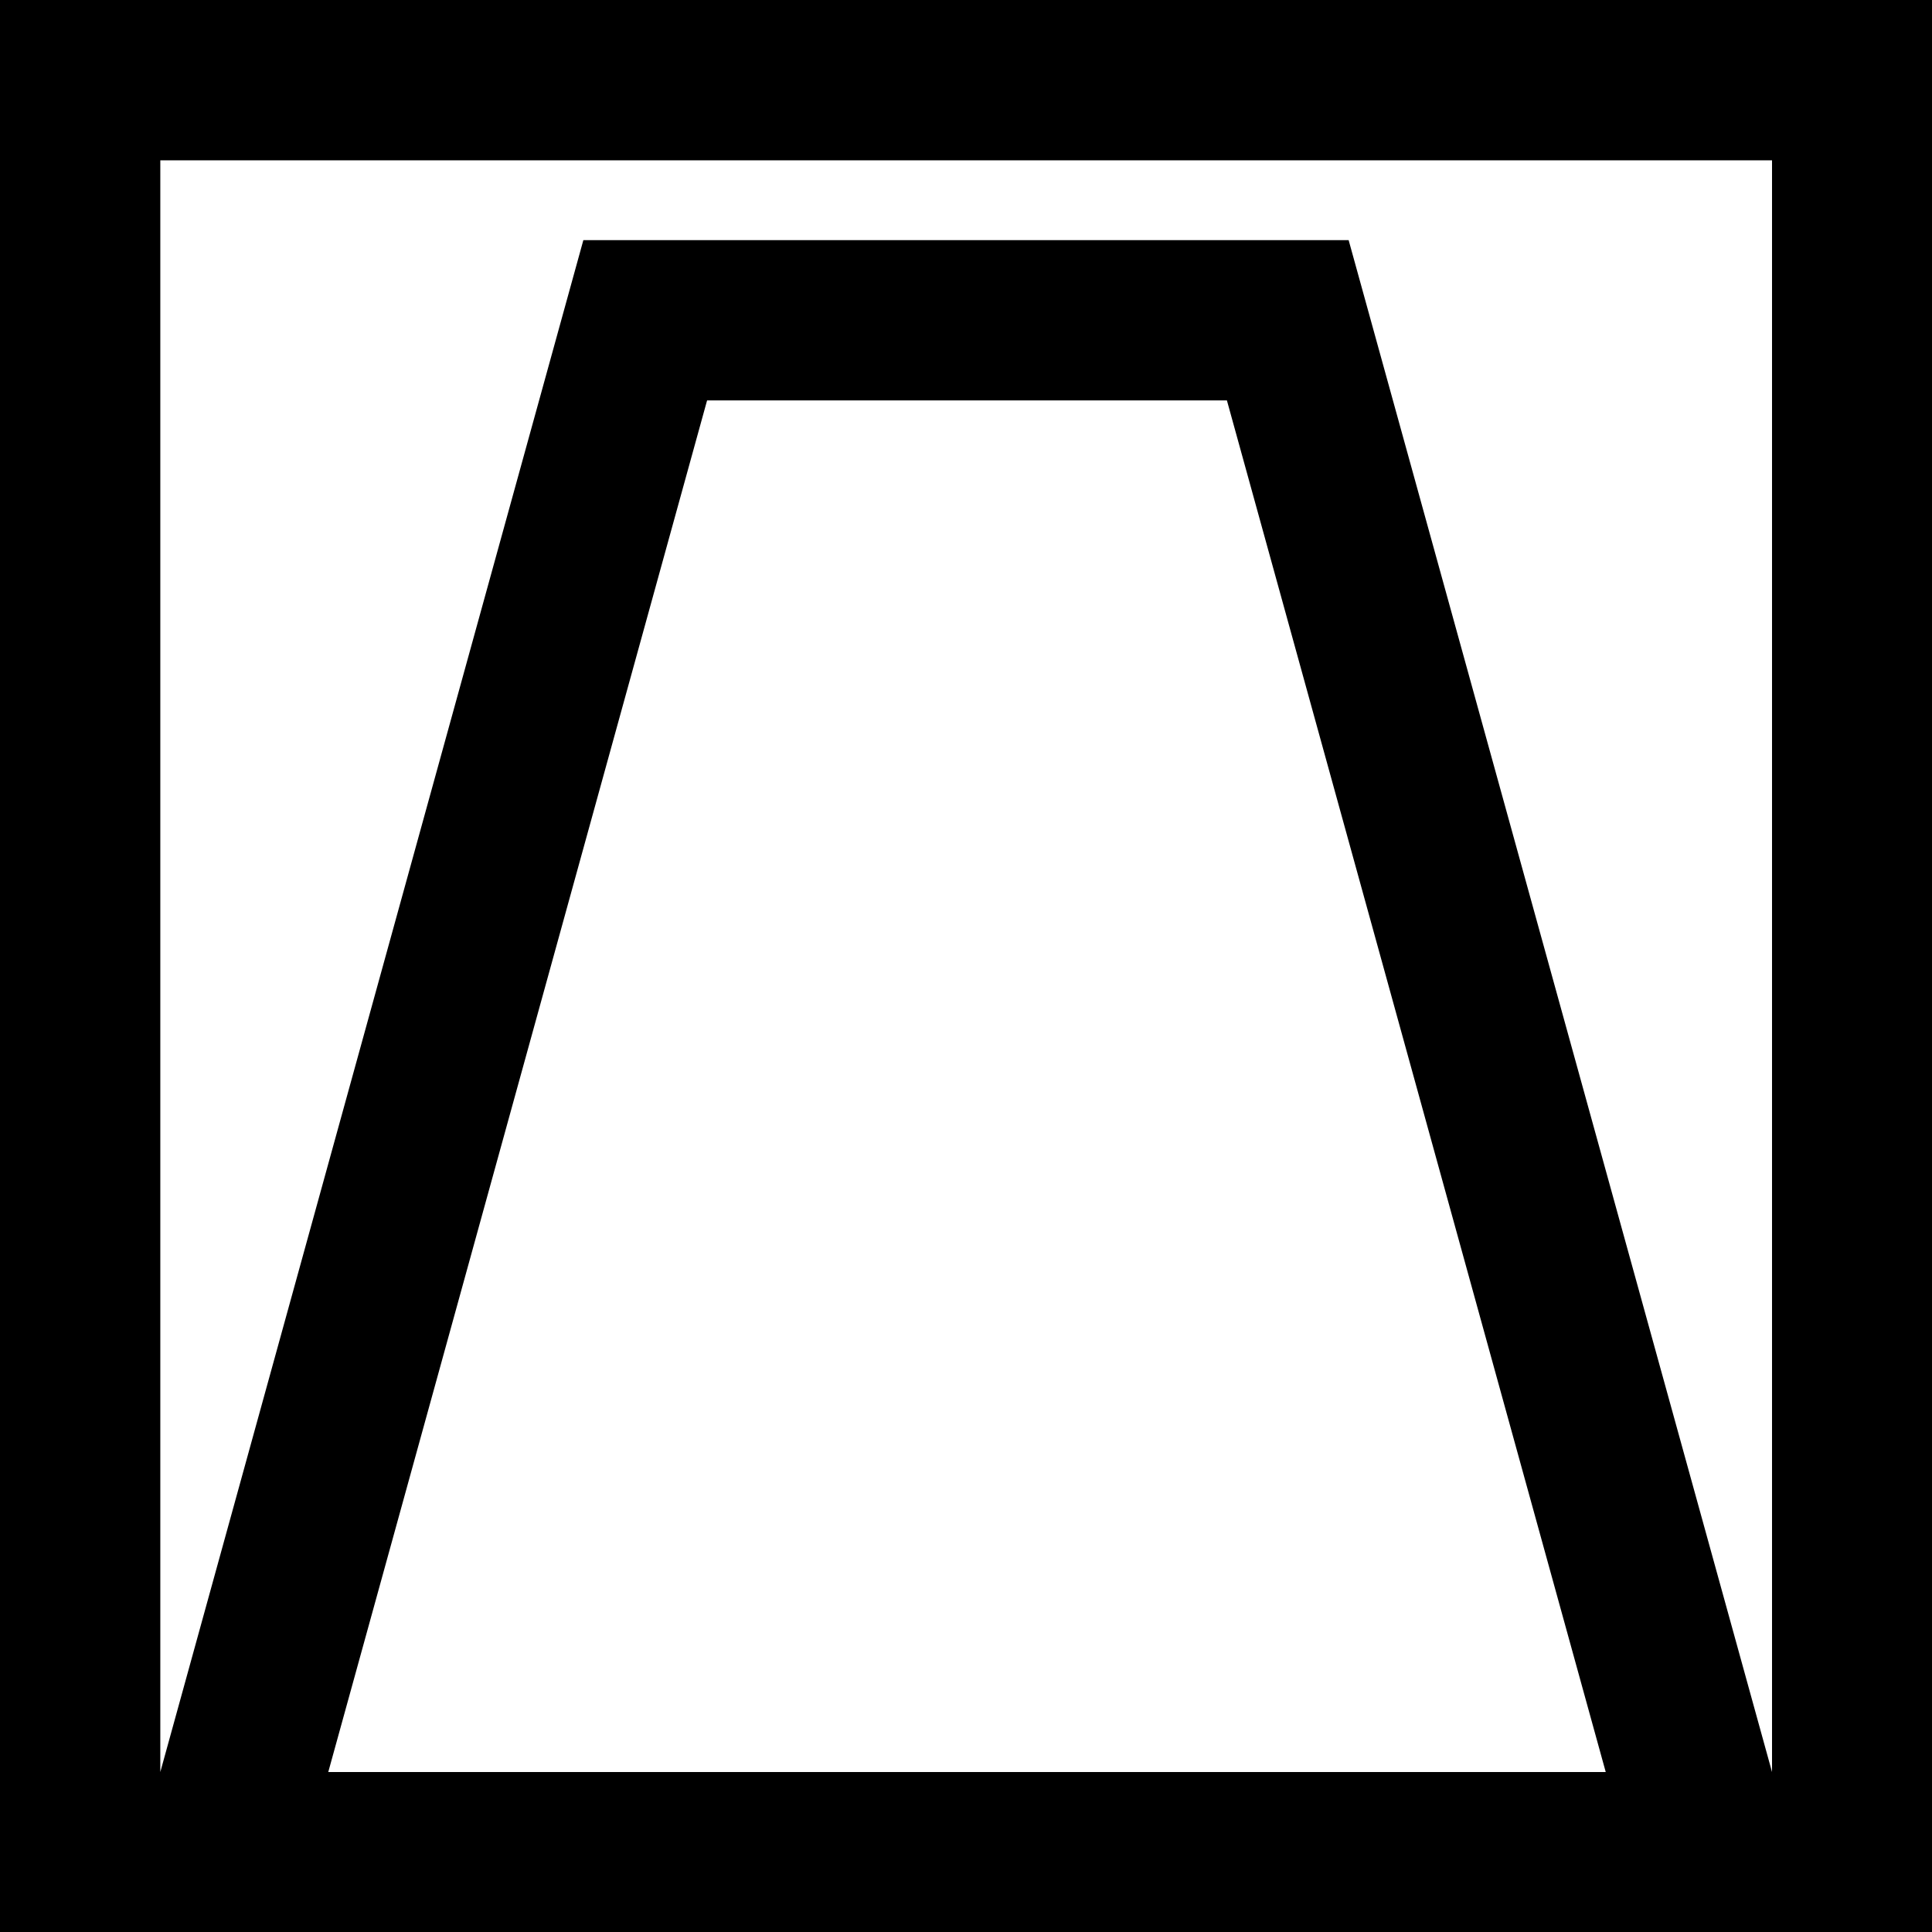 <svg xmlns="http://www.w3.org/2000/svg" width="580.9" viewBox="0 0 580.9 580.9" height="580.9"><path d="M0 0v580.9h580.9V0H0zm48.2 48.2h484.6v484.6L405.5 72.2H175.4L48.2 532.8V48.2zm434.6 484.6H98.7l113.9-412.4h156.3l113.9 412.4z"></path></svg>